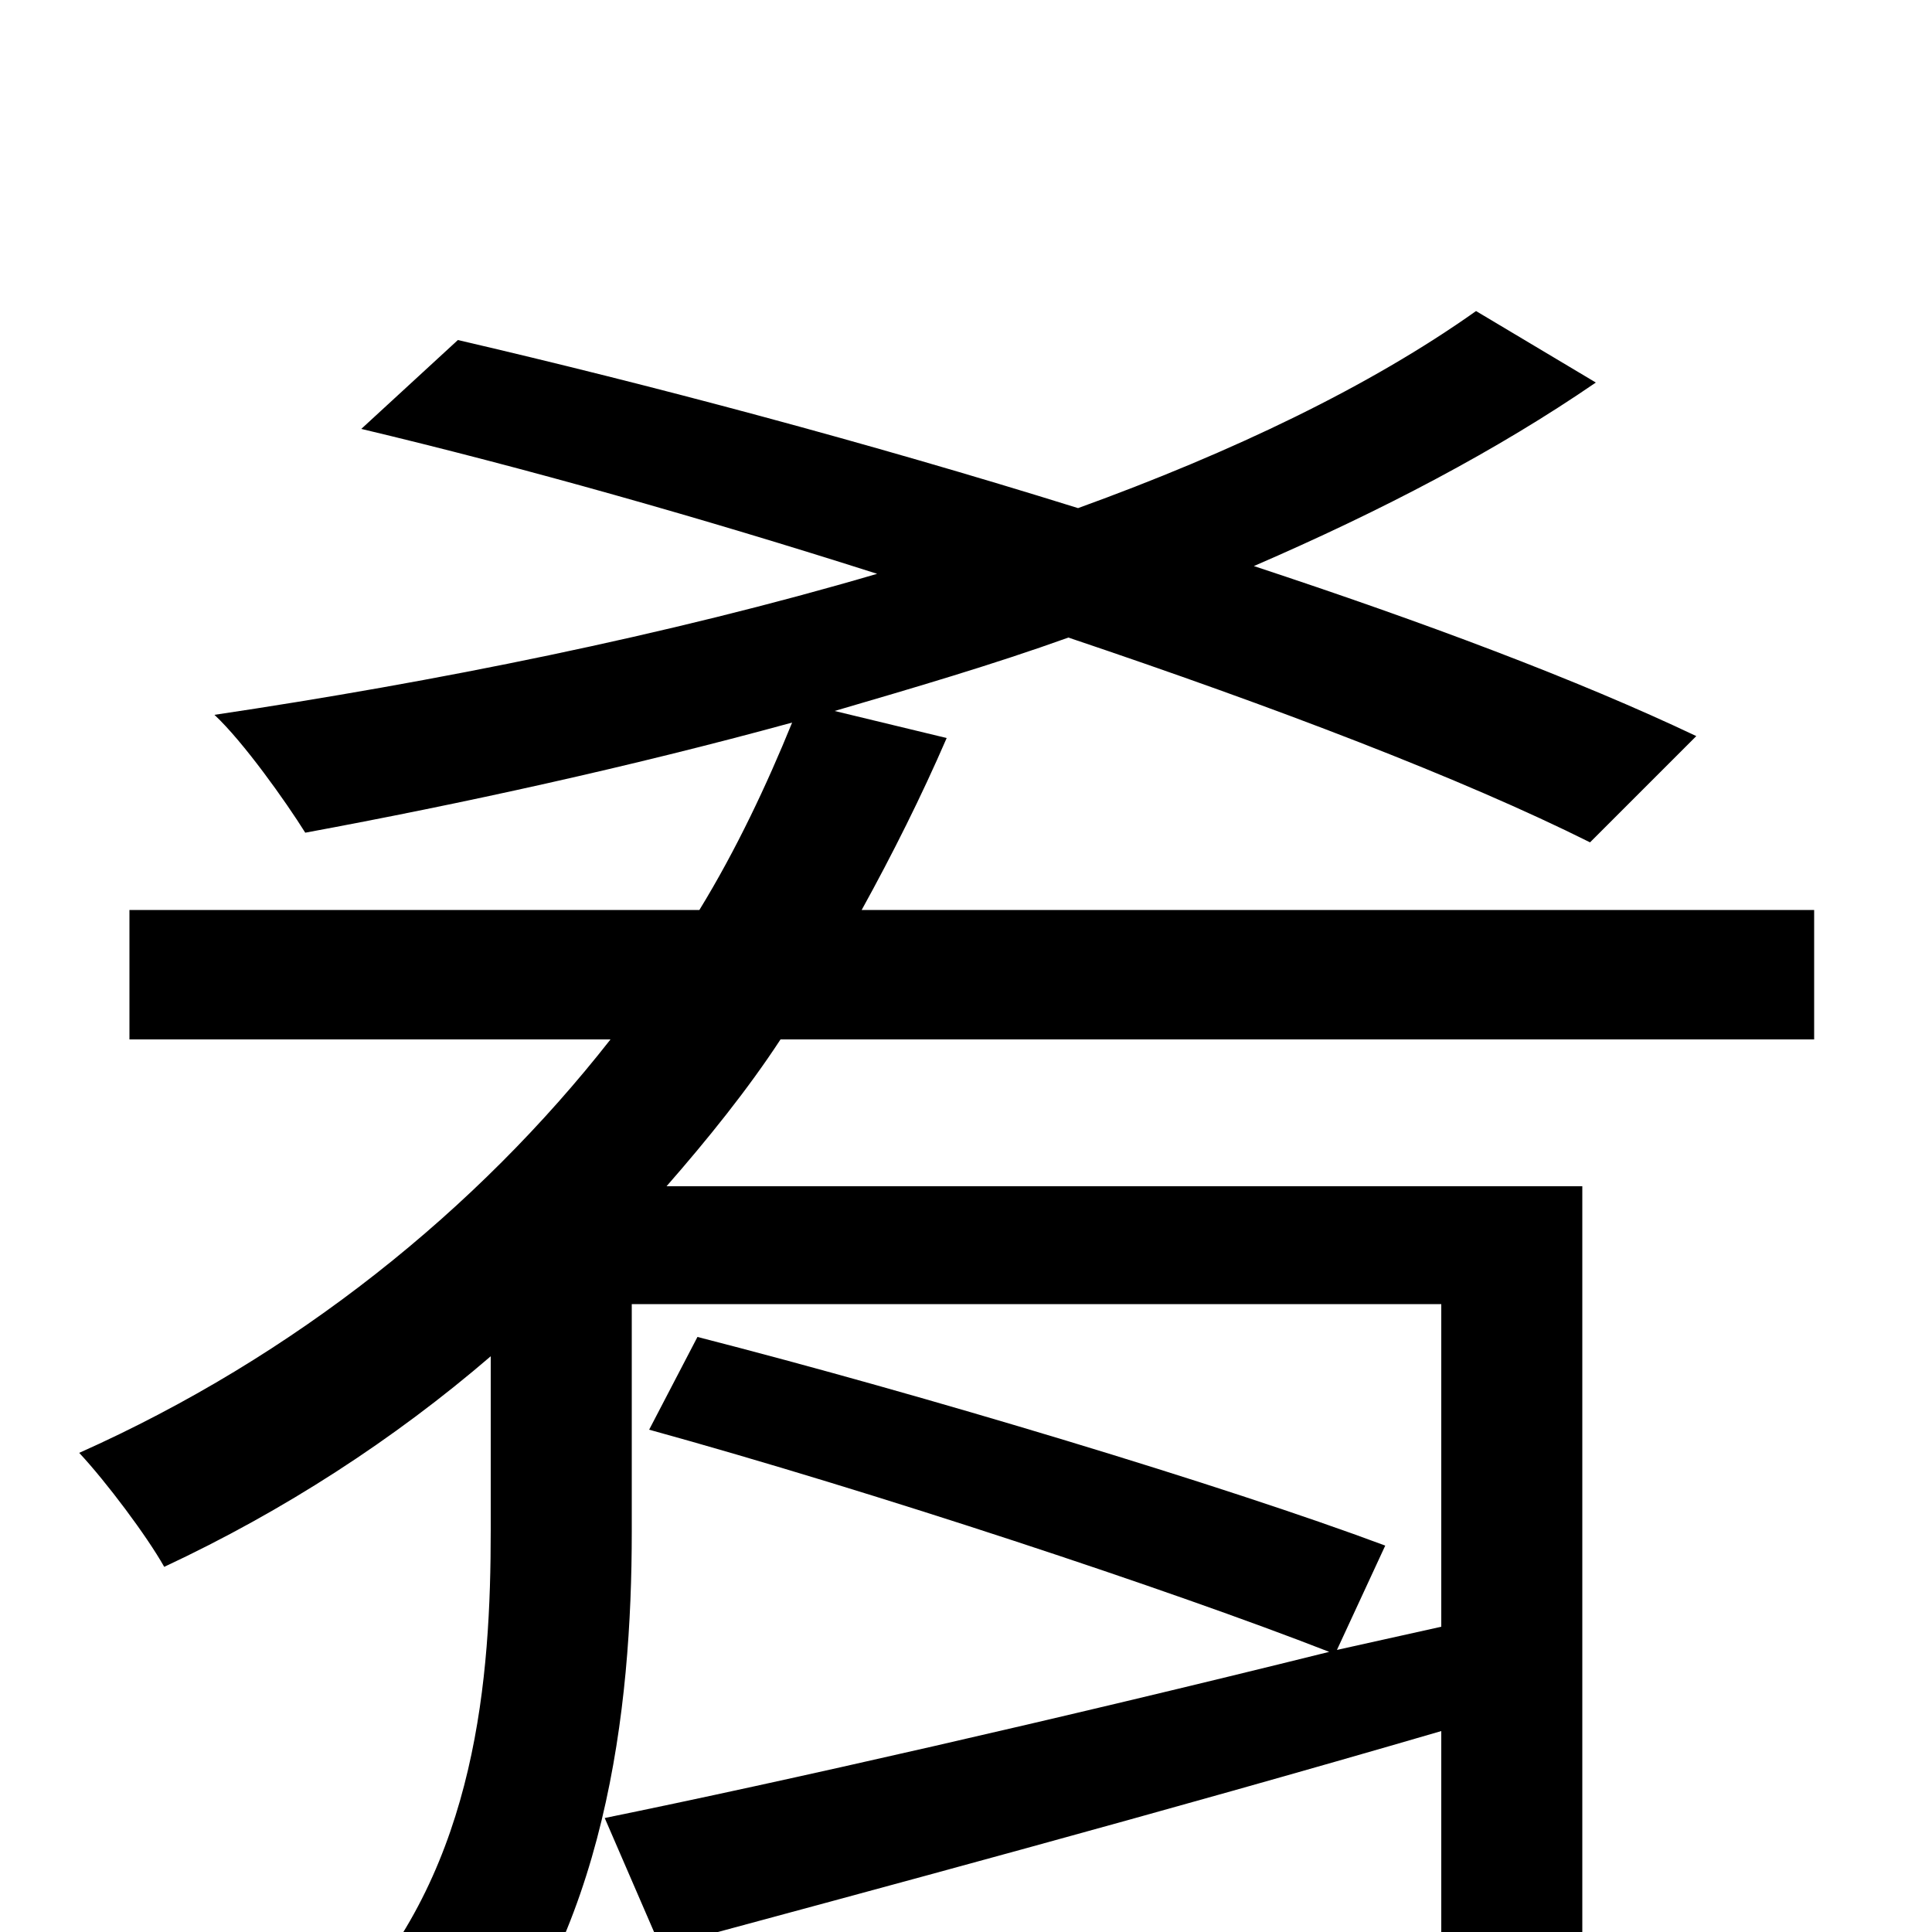 <svg xmlns="http://www.w3.org/2000/svg" viewBox="0 -1000 1000 1000">
	<path fill="#000000" d="M939 -462V-529H446C462 -558 477 -588 490 -618L432 -632C473 -644 514 -656 553 -670C660 -634 757 -597 823 -564L878 -619C817 -648 737 -678 649 -707C716 -736 775 -767 826 -802L764 -839C709 -800 638 -766 558 -737C449 -771 336 -801 237 -824L187 -778C271 -758 363 -732 454 -703C345 -671 225 -647 111 -630C126 -616 148 -585 158 -569C239 -584 326 -603 410 -626C397 -594 381 -560 362 -529H67V-462H316C247 -374 153 -298 41 -248C55 -233 76 -205 85 -189C147 -218 204 -255 254 -298V-208C254 -132 247 -35 181 37C198 47 229 70 241 84C314 3 327 -116 327 -207V-325H746V-158L692 -146L717 -200C634 -231 478 -278 361 -308L336 -260C452 -228 606 -177 688 -145C547 -110 406 -78 313 -59L342 8C453 -22 602 -62 746 -104V-1C746 14 740 19 723 20C706 21 643 21 578 18C587 36 599 60 604 78C690 78 744 78 776 68C808 57 819 40 819 -1V-386H345C366 -410 387 -436 404 -462Z"/>
</svg>